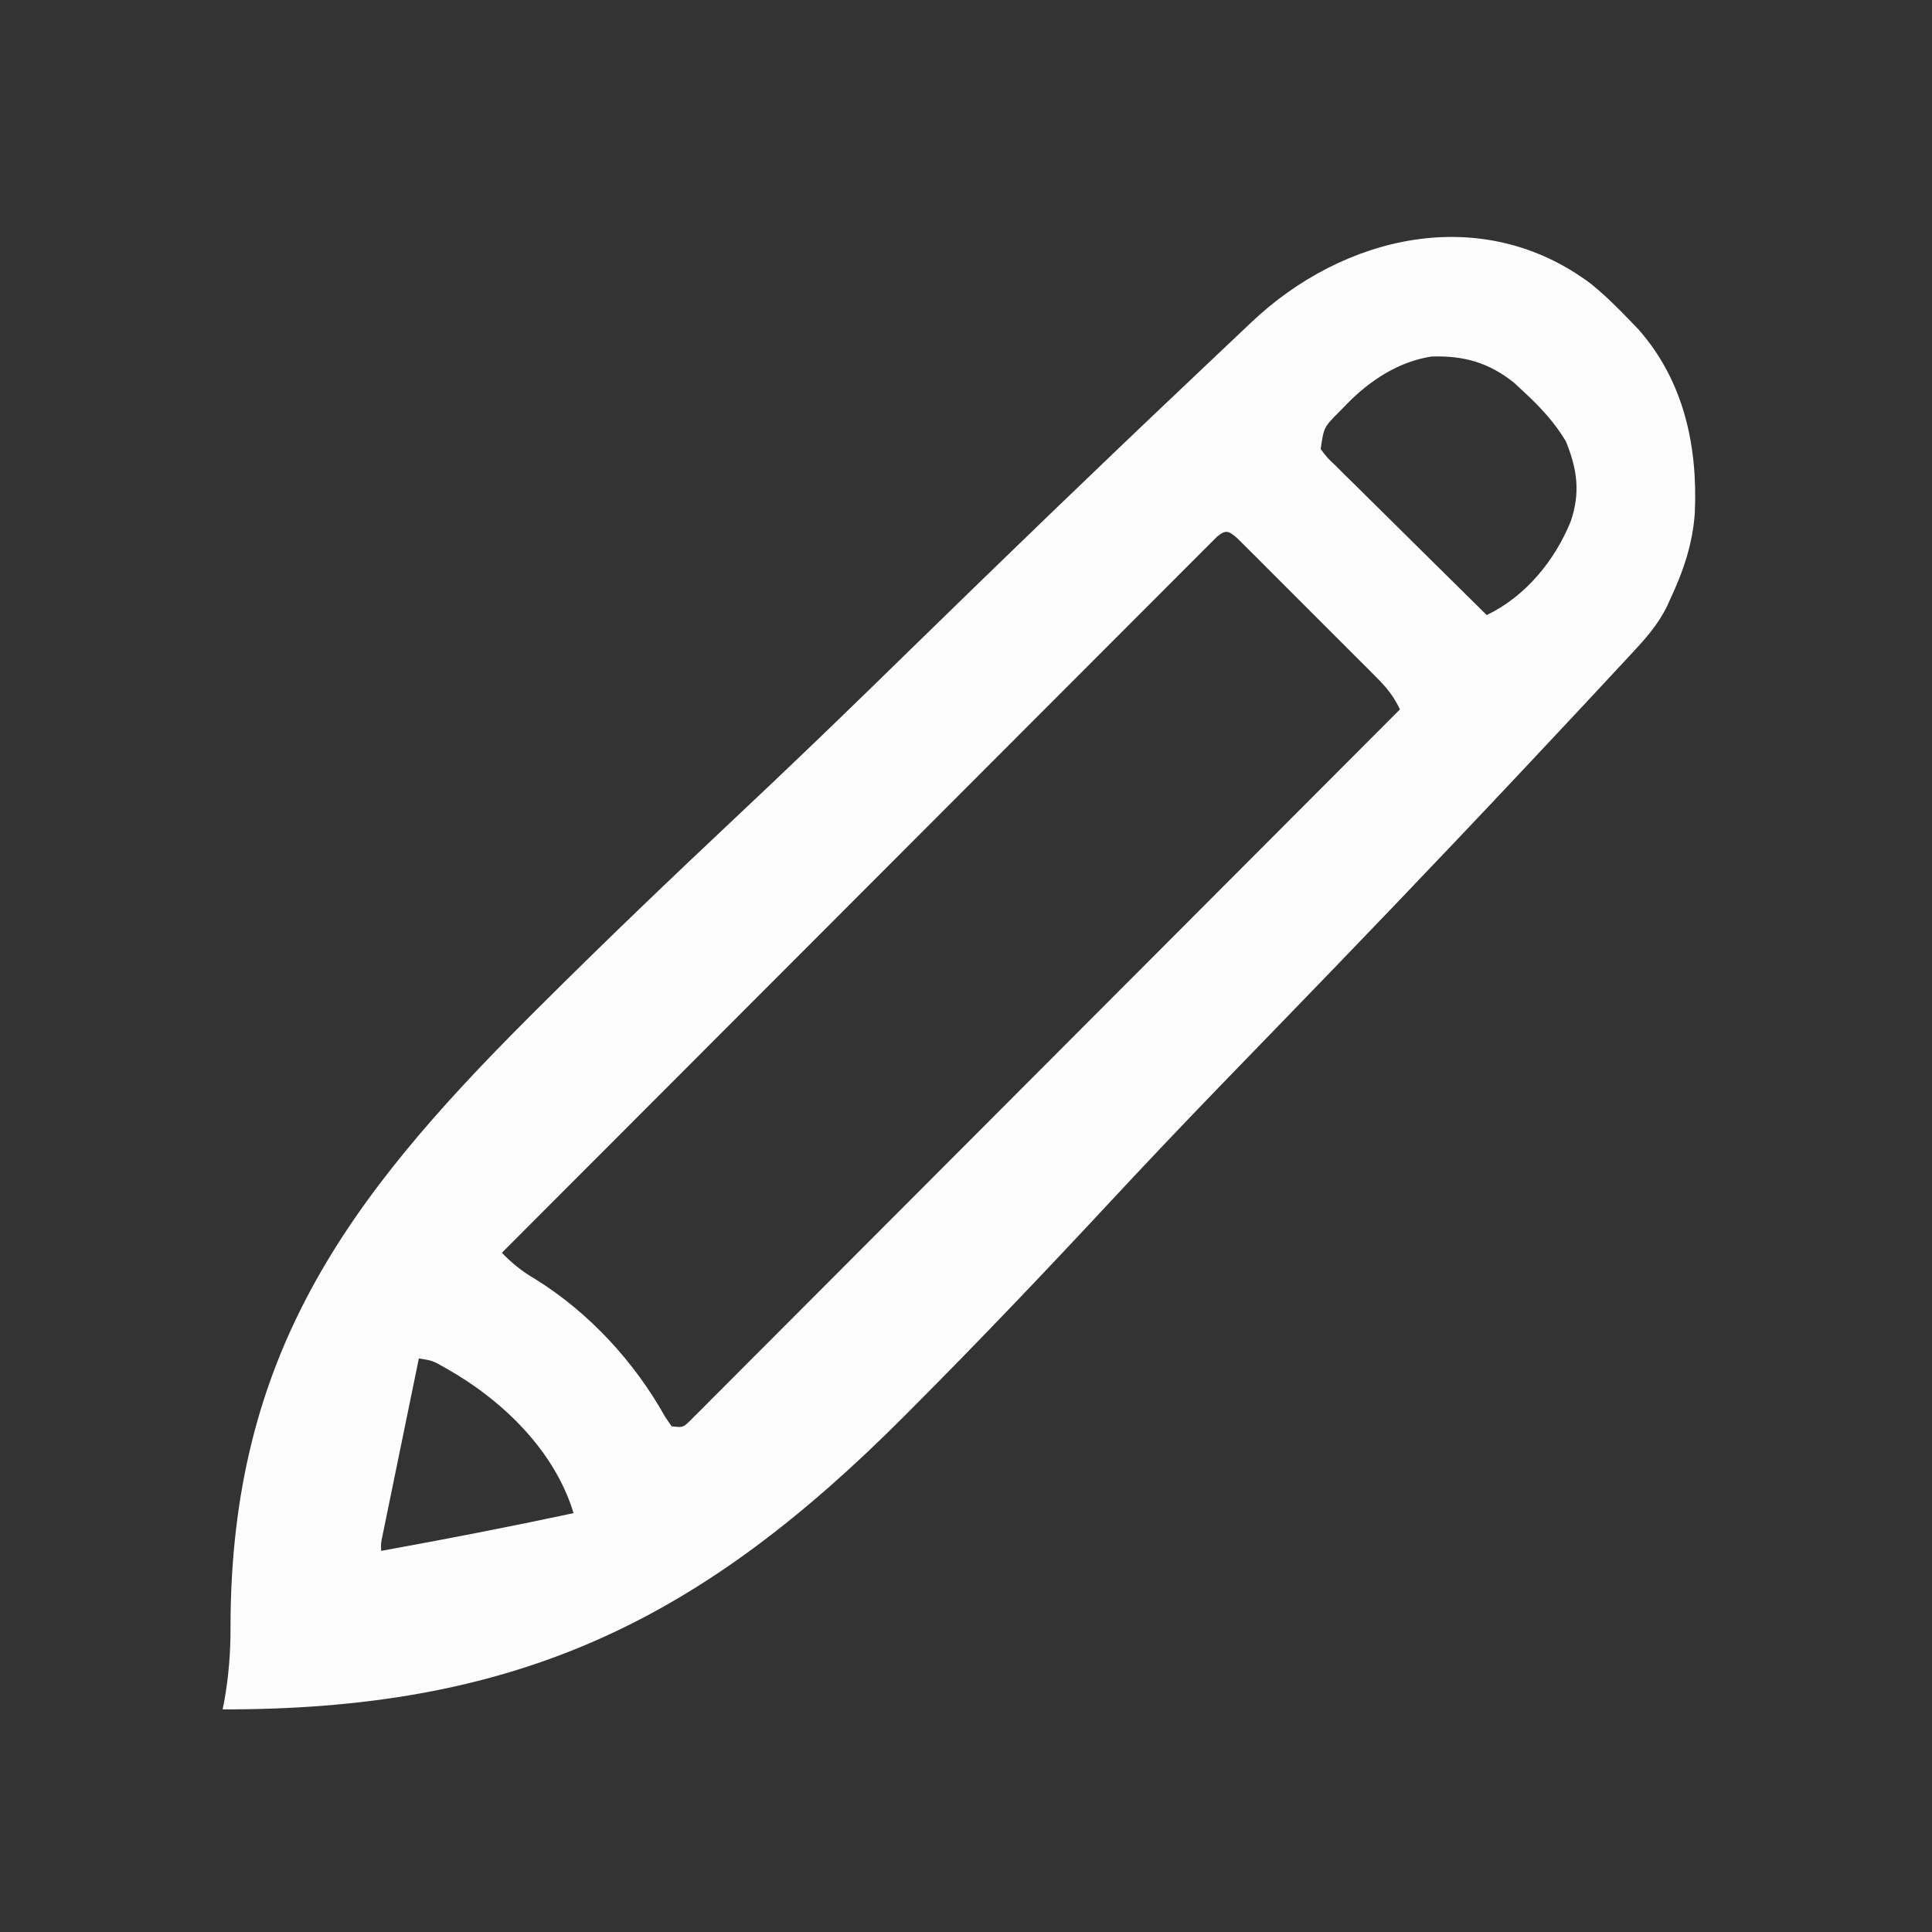 <?xml version="1.0" encoding="UTF-8"?>
<svg version="1.1" xmlns="http://www.w3.org/2000/svg" width="512" height="512">
<rect width="100%" height="100%" fill="#333333" stroke="none"/>
<path d="M0 0 C3.711 3.018 7.053 6.313 10.358 9.768 C11.486 10.939 11.486 10.939 12.636 12.135 C24.617 25.795 28.302 43.008 27.498 60.715 C26.934 69.028 24.376 76.359 20.858 83.83 C20.581 84.442 20.304 85.055 20.019 85.686 C17.762 90.161 14.723 93.713 11.319 97.355 C10.831 97.881 10.344 98.408 9.842 98.95 C8.35 100.559 6.855 102.163 5.358 103.768 C4.106 105.116 4.106 105.116 2.829 106.492 C0.316 109.194 -2.204 111.891 -4.726 114.585 C-5.194 115.085 -5.662 115.585 -6.145 116.1 C-9.801 120.005 -13.461 123.906 -17.122 127.806 C-17.677 128.396 -18.231 128.987 -18.802 129.595 C-40.881 153.108 -63.21 176.375 -85.669 199.525 C-89.264 203.231 -92.856 206.939 -96.448 210.648 C-97.163 211.386 -97.877 212.124 -98.613 212.884 C-108.628 223.234 -118.524 233.685 -128.336 244.227 C-145.28 262.435 -162.428 280.422 -179.989 298.037 C-180.669 298.72 -181.349 299.403 -182.05 300.107 C-235.231 353.423 -282.916 377.282 -359.642 377.768 C-360.632 377.768 -361.622 377.768 -362.642 377.768 C-362.5 377.053 -362.358 376.337 -362.212 375.601 C-361.027 368.942 -360.522 362.643 -360.552 355.896 C-360.496 284.199 -329.986 242.793 -281.321 194.201 C-280.617 193.497 -279.912 192.793 -279.186 192.068 C-261.649 174.567 -243.754 157.453 -225.702 140.486 C-214.023 129.508 -202.454 118.426 -190.975 107.24 C-190.213 106.497 -189.451 105.755 -188.666 104.99 C-185.602 102.003 -182.538 99.016 -179.475 96.028 C-155.534 72.669 -131.484 49.425 -107.183 26.44 C-105.356 24.71 -103.533 22.977 -101.71 21.243 C-98.889 18.559 -96.059 15.885 -93.222 13.218 C-92.202 12.257 -91.186 11.294 -90.172 10.327 C-65.69 -12.998 -28.842 -21.653 0 0 Z M-64.642 31.768 C-65.294 32.433 -65.946 33.098 -66.618 33.783 C-70.824 38.009 -70.824 38.009 -71.642 43.768 C-69.954 46.038 -69.954 46.038 -67.603 48.261 C-66.722 49.141 -65.841 50.022 -64.933 50.929 C-63.961 51.881 -62.989 52.832 -62.017 53.783 C-61.029 54.763 -60.043 55.744 -59.057 56.726 C-56.462 59.306 -53.855 61.873 -51.245 64.439 C-48.583 67.059 -45.933 69.691 -43.282 72.322 C-38.08 77.482 -32.865 82.629 -27.642 87.768 C-17.408 82.853 -9.628 73.39 -5.399 62.979 C-2.785 55.35 -3.651 49.174 -6.642 41.768 C-9.575 36.808 -13.422 32.671 -17.642 28.768 C-19.003 27.499 -19.003 27.499 -20.392 26.205 C-27.089 20.847 -33.724 18.971 -42.294 19.252 C-50.964 20.587 -58.584 25.563 -64.642 31.768 Z M-99.115 66.992 C-99.984 67.863 -99.984 67.863 -100.871 68.75 C-101.875 69.748 -101.875 69.748 -102.899 70.767 C-103.636 71.51 -104.374 72.253 -105.133 73.019 C-106.306 74.189 -106.306 74.189 -107.502 75.382 C-110.14 78.017 -112.771 80.659 -115.402 83.301 C-117.283 85.183 -119.165 87.065 -121.048 88.946 C-125.11 93.007 -129.169 97.072 -133.225 101.14 C-139.09 107.021 -144.961 112.897 -150.832 118.771 C-160.358 128.3 -169.878 137.835 -179.396 147.372 C-188.644 156.638 -197.895 165.902 -207.147 175.164 C-207.717 175.734 -208.287 176.305 -208.875 176.892 C-211.734 179.754 -214.594 182.616 -217.453 185.478 C-241.189 209.235 -264.918 232.999 -288.642 256.768 C-285.801 259.689 -283.167 261.779 -279.642 263.83 C-265.41 272.718 -253.465 285.728 -245.333 300.311 C-244.775 301.121 -244.217 301.932 -243.642 302.768 C-240.705 303.072 -240.705 303.072 -239.051 301.549 C-238.475 300.972 -237.899 300.395 -237.305 299.8 C-236.637 299.138 -235.97 298.477 -235.281 297.795 C-234.551 297.055 -233.82 296.316 -233.068 295.554 C-232.289 294.779 -231.511 294.003 -230.709 293.203 C-228.085 290.585 -225.473 287.955 -222.86 285.326 C-220.988 283.454 -219.116 281.582 -217.243 279.71 C-213.203 275.672 -209.168 271.628 -205.137 267.58 C-199.309 261.728 -193.473 255.884 -187.635 250.042 C-178.163 240.564 -168.699 231.08 -159.239 221.591 C-150.047 212.372 -140.852 203.156 -131.654 193.944 C-130.803 193.093 -130.803 193.093 -129.936 192.225 C-127.093 189.378 -124.25 186.531 -121.407 183.684 C-97.809 160.055 -74.222 136.415 -50.642 112.768 C-52.267 109.333 -54.088 107.068 -56.784 104.366 C-58.066 103.075 -58.066 103.075 -59.373 101.758 C-60.759 100.378 -60.759 100.378 -62.173 98.971 C-63.13 98.013 -64.086 97.054 -65.042 96.096 C-67.043 94.092 -69.047 92.092 -71.054 90.094 C-73.63 87.53 -76.197 84.956 -78.761 82.38 C-80.733 80.401 -82.709 78.428 -84.686 76.456 C-86.097 75.047 -87.504 73.634 -88.91 72.221 C-89.765 71.373 -90.619 70.525 -91.499 69.651 C-92.629 68.524 -92.629 68.524 -93.782 67.373 C-96.02 65.441 -96.792 65.061 -99.115 66.992 Z M-310.642 284.768 C-312.068 291.709 -313.492 298.651 -314.914 305.593 C-315.398 307.956 -315.883 310.319 -316.369 312.682 C-317.066 316.072 -317.76 319.463 -318.454 322.854 C-318.673 323.915 -318.892 324.977 -319.117 326.07 C-319.317 327.051 -319.517 328.032 -319.724 329.042 C-319.901 329.909 -320.079 330.775 -320.262 331.667 C-320.701 333.74 -320.701 333.74 -320.642 335.768 C-303.587 332.681 -286.591 329.393 -269.642 325.768 C-274.704 309.04 -288.71 295.611 -303.642 287.268 C-306.974 285.353 -306.974 285.353 -310.642 284.768 Z " fill="#FDFDFD" transform="translate(421.642,75.232)"/>
</svg>
